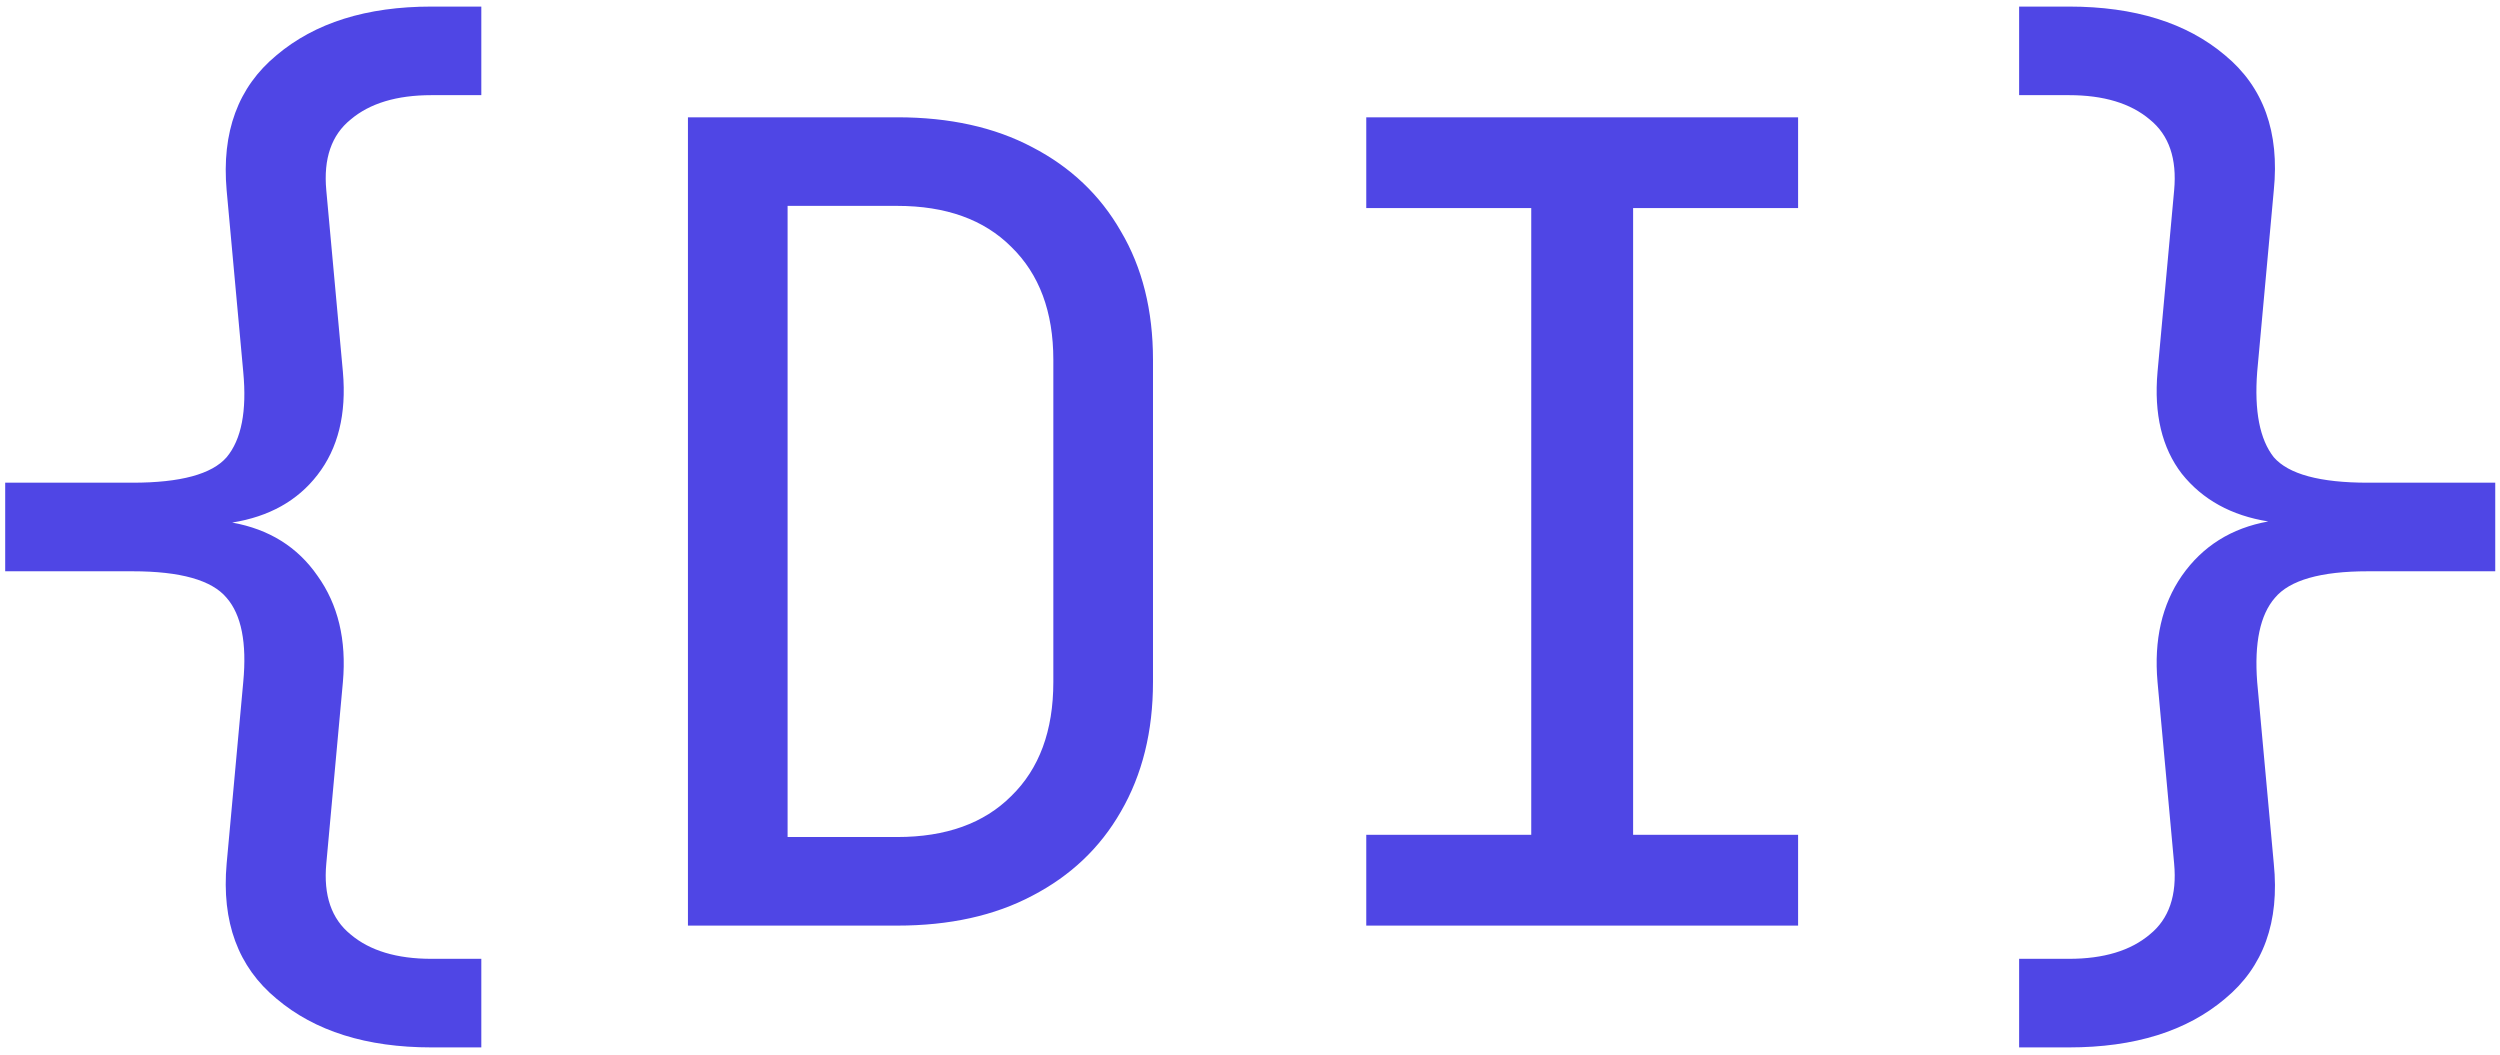 <svg width="289" height="122" viewBox="0 0 289 122" fill="none" xmlns="http://www.w3.org/2000/svg">
<path d="M49.88 121.08C42.371 121.08 36.397 119.203 31.96 115.448C27.523 111.779 25.603 106.573 26.2 99.832L28.12 78.84C28.547 74.317 27.907 71.075 26.2 69.112C24.493 67.064 20.867 66.04 15.32 66.04H0.6V55.8H15.32C20.867 55.8 24.493 54.819 26.2 52.856C27.907 50.808 28.547 47.523 28.12 43L26.2 22.008C25.603 15.267 27.523 10.061 31.96 6.392C36.397 2.637 42.371 0.76 49.88 0.76H55.64V11H49.88C45.869 11 42.755 11.939 40.536 13.816C38.317 15.608 37.379 18.339 37.72 22.008L39.64 43C40.067 47.864 39.085 51.832 36.696 54.904C34.392 57.891 31.107 59.725 26.84 60.408C31.107 61.176 34.392 63.224 36.696 66.552C39.085 69.88 40.067 73.976 39.64 78.84L37.72 99.832C37.379 103.501 38.317 106.232 40.536 108.024C42.755 109.901 45.869 110.84 49.88 110.84H55.64V121.08H49.88ZM79.526 107V13.56H103.718C109.777 13.56 114.982 14.712 119.334 17.016C123.771 19.32 127.185 22.563 129.574 26.744C132.049 30.925 133.286 35.875 133.286 41.592V78.84C133.286 84.557 132.049 89.549 129.574 93.816C127.185 97.997 123.771 101.24 119.334 103.544C114.982 105.848 109.777 107 103.718 107H79.526ZM91.046 96.76H103.718C109.35 96.76 113.745 95.181 116.902 92.024C120.145 88.867 121.766 84.472 121.766 78.84V41.592C121.766 36.045 120.145 31.693 116.902 28.536C113.745 25.379 109.35 23.8 103.718 23.8H91.046V96.76ZM157.94 107V96.504H177.012V24.056H157.94V13.56H207.86V24.056H188.788V96.504H207.86V107H157.94ZM233.41 121.08V110.84H239.17C243.181 110.84 246.295 109.901 248.514 108.024C250.733 106.232 251.671 103.501 251.33 99.832L249.41 78.84C248.983 73.976 249.922 69.88 252.226 66.552C254.615 63.139 257.943 61.048 262.21 60.28C257.943 59.597 254.615 57.763 252.226 54.776C249.922 51.789 248.983 47.864 249.41 43L251.33 22.008C251.671 18.339 250.733 15.608 248.514 13.816C246.295 11.939 243.181 11 239.17 11H233.41V0.76H239.17C246.765 0.76 252.781 2.637 257.218 6.392C261.655 10.061 263.533 15.267 262.85 22.008L260.93 43C260.589 47.523 261.229 50.808 262.85 52.856C264.557 54.819 268.183 55.8 273.73 55.8H288.45V66.04H273.73C268.269 66.04 264.685 67.064 262.978 69.112C261.271 71.075 260.589 74.317 260.93 78.84L262.85 99.832C263.533 106.573 261.655 111.779 257.218 115.448C252.781 119.203 246.765 121.08 239.17 121.08H233.41Z" fill="#4F46E5"/>
</svg>
